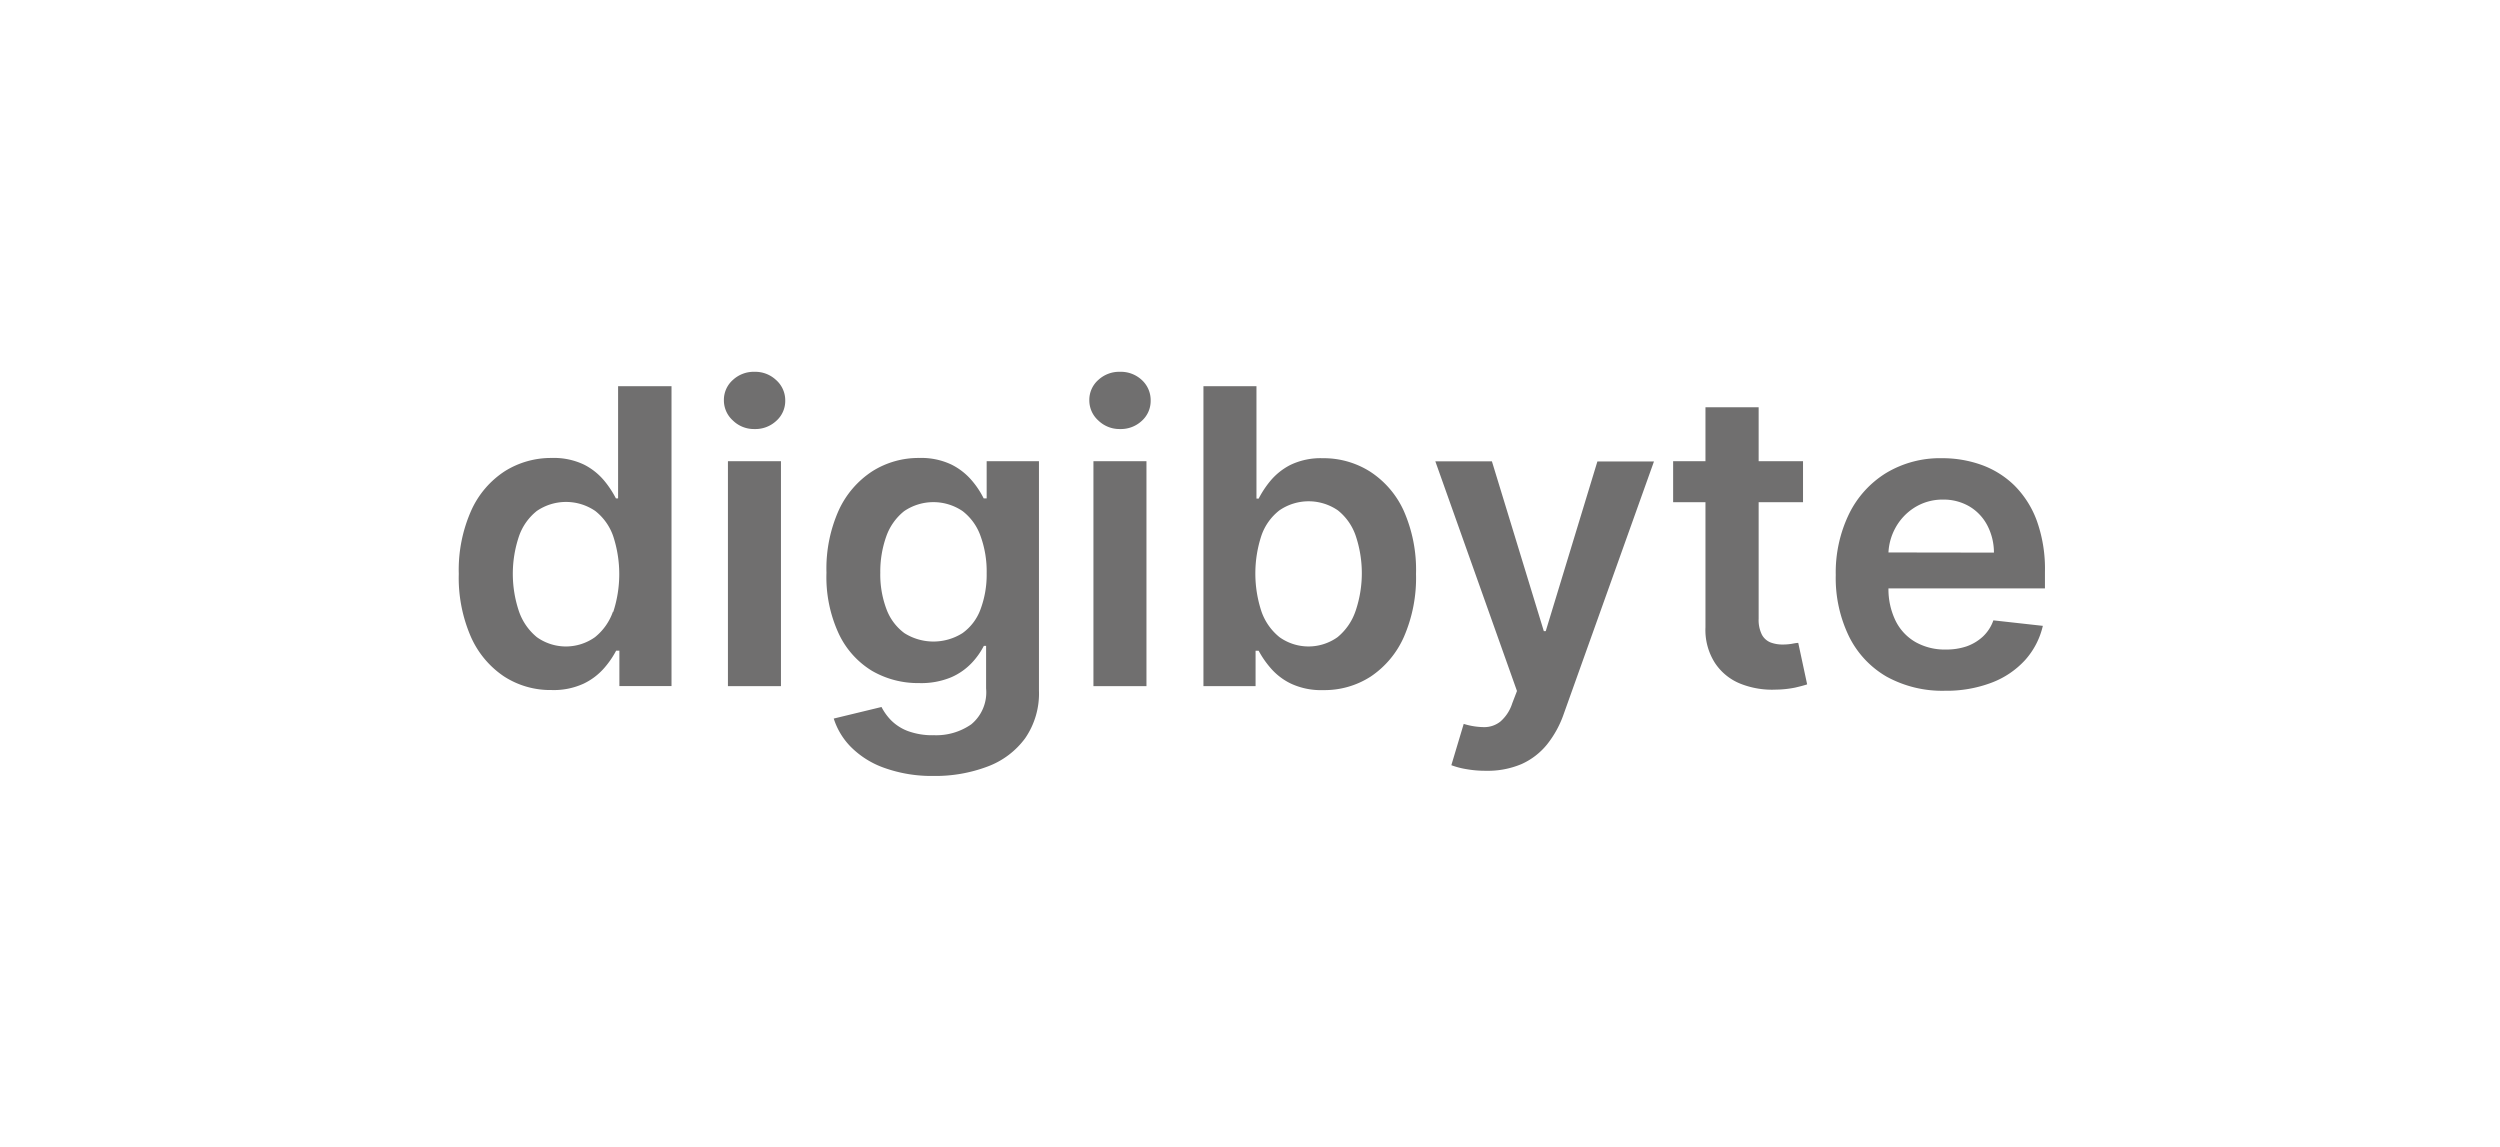 <svg id="Capa_1" data-name="Capa 1" xmlns="http://www.w3.org/2000/svg" viewBox="0 0 309.3 141.89"><defs><style>.cls-1{fill:#fff;}.cls-2{fill:#706f6f;}</style></defs><title>logotype grey</title><rect class="cls-1" width="309.3" height="141.89"/><path class="cls-2" d="M76.47,61.66H76.2a12.2,12.2,0,0,0-1.43-2.17,7.9,7.9,0,0,0-2.5-2,8.63,8.63,0,0,0-4-.83,10.74,10.74,0,0,0-5.82,1.64,11.33,11.33,0,0,0-4.14,4.84A18.08,18.08,0,0,0,56.76,71a18.28,18.28,0,0,0,1.5,7.79,11.48,11.48,0,0,0,4.1,4.9,10.53,10.53,0,0,0,5.87,1.68,8.82,8.82,0,0,0,4-.8,7.89,7.89,0,0,0,2.53-1.93,11.11,11.11,0,0,0,1.47-2.14h.4v4.38h6.45V47.78H76.47Zm-.63,14a7,7,0,0,1-2.23,3.17,6.19,6.19,0,0,1-7.19,0,7.13,7.13,0,0,1-2.22-3.21,14.54,14.54,0,0,1,0-9.25,6.85,6.85,0,0,1,2.21-3.15,6.41,6.41,0,0,1,7.24,0,6.79,6.79,0,0,1,2.21,3.1,15.07,15.07,0,0,1,0,9.42Z"/><path class="cls-2" d="M93.36,46A3.79,3.79,0,0,0,90.68,47a3.29,3.29,0,0,0-1.12,2.51,3.34,3.34,0,0,0,1.11,2.51,3.71,3.71,0,0,0,2.67,1.06,3.78,3.78,0,0,0,2.69-1,3.29,3.29,0,0,0,1.12-2.51A3.35,3.35,0,0,0,96,47,3.75,3.75,0,0,0,93.36,46Z"/><rect class="cls-2" x="90.06" y="57.06" width="6.56" height="27.83"/><path class="cls-2" d="M122.07,61.66h-.37a10.74,10.74,0,0,0-1.43-2.17,8,8,0,0,0-2.53-2,8.67,8.67,0,0,0-4-.83,10.69,10.69,0,0,0-5.81,1.64,11.45,11.45,0,0,0-4.15,4.81,17.65,17.65,0,0,0-1.53,7.74,16.64,16.64,0,0,0,1.53,7.57A10.69,10.69,0,0,0,107.89,83a11.3,11.3,0,0,0,5.8,1.51,9.63,9.63,0,0,0,4-.72,7.76,7.76,0,0,0,2.56-1.8,9.18,9.18,0,0,0,1.47-2.08H122v5.27a5.13,5.13,0,0,1-1.83,4.43,7.57,7.57,0,0,1-4.62,1.35,8.74,8.74,0,0,1-3.27-.53,5.84,5.84,0,0,1-2.06-1.34,6.8,6.8,0,0,1-1.16-1.62l-5.91,1.43a8.75,8.75,0,0,0,2.14,3.53A11,11,0,0,0,109.4,95a17.39,17.39,0,0,0,6.07,1,18.24,18.24,0,0,0,6.7-1.16,10.17,10.17,0,0,0,4.66-3.5,9.76,9.76,0,0,0,1.71-5.91V57.06h-6.47Zm-.77,13.75a6.26,6.26,0,0,1-2.22,2.92,6.73,6.73,0,0,1-7.19,0,6.49,6.49,0,0,1-2.23-3,12.15,12.15,0,0,1-.75-4.46,13,13,0,0,1,.74-4.51,6.94,6.94,0,0,1,2.21-3.12,6.43,6.43,0,0,1,7.24,0,6.68,6.68,0,0,1,2.21,3.07,12.77,12.77,0,0,1,.76,4.61A12.22,12.22,0,0,1,121.3,75.41Z"/><rect class="cls-2" x="135.28" y="57.06" width="6.56" height="27.83"/><path class="cls-2" d="M138.57,46A3.8,3.8,0,0,0,135.89,47a3.29,3.29,0,0,0-1.12,2.51,3.34,3.34,0,0,0,1.11,2.51,3.75,3.75,0,0,0,2.68,1.06,3.79,3.79,0,0,0,2.69-1,3.31,3.31,0,0,0,1.11-2.51A3.38,3.38,0,0,0,141.25,47,3.79,3.79,0,0,0,138.57,46Z"/><path class="cls-2" d="M169.48,58.33a10.73,10.73,0,0,0-5.83-1.64,8.63,8.63,0,0,0-4,.83,7.9,7.9,0,0,0-2.5,2,12.2,12.2,0,0,0-1.43,2.17h-.27V47.78h-6.56V84.89h6.45V80.51h.38a11.68,11.68,0,0,0,1.48,2.14,7.73,7.73,0,0,0,2.52,1.93,8.82,8.82,0,0,0,4,.8,10.53,10.53,0,0,0,5.87-1.68,11.48,11.48,0,0,0,4.1-4.9,18.28,18.28,0,0,0,1.5-7.79,18.08,18.08,0,0,0-1.53-7.84A11.38,11.38,0,0,0,169.48,58.33ZM167.7,75.62a7.13,7.13,0,0,1-2.22,3.21,6.18,6.18,0,0,1-7.18,0,7.06,7.06,0,0,1-2.23-3.17,15,15,0,0,1,0-9.42,6.73,6.73,0,0,1,2.22-3.1,6.39,6.39,0,0,1,7.23,0,6.85,6.85,0,0,1,2.21,3.15,14.54,14.54,0,0,1,0,9.25Z"/><path class="cls-2" d="M191.24,78.08H191l-6.42-21h-7l10.1,28.41L187.1,87a5,5,0,0,1-1.46,2.26,3.18,3.18,0,0,1-2,.7,8.7,8.7,0,0,1-2.55-.4l-1.53,5.11a9.78,9.78,0,0,0,1.81.48,13.54,13.54,0,0,0,2.47.21,10.68,10.68,0,0,0,4.43-.84,8.61,8.61,0,0,0,3.14-2.43,12.7,12.7,0,0,0,2.07-3.8l11.15-31.2h-7Z"/><path class="cls-2" d="M221.69,79.65a6.64,6.64,0,0,1-1.13.09,4.16,4.16,0,0,1-1.49-.25,2.11,2.11,0,0,1-1.08-.95,4.09,4.09,0,0,1-.41-2V62.13h5.49V57.06h-5.49V50.39H211v6.67h-4v5.07h4V77.61A7.56,7.56,0,0,0,212.16,82a6.79,6.79,0,0,0,3.12,2.57,10.59,10.59,0,0,0,4.44.75,12.67,12.67,0,0,0,2.37-.25c.64-.15,1.14-.28,1.49-.4l-1.1-5.13C222.3,79.54,222,79.59,221.69,79.65Z"/><path class="cls-2" d="M253,70.76a17.64,17.64,0,0,0-1-6.32,12,12,0,0,0-2.78-4.38,11.28,11.28,0,0,0-4.06-2.54,14.28,14.28,0,0,0-4.87-.83,12.93,12.93,0,0,0-6.94,1.83,12.27,12.27,0,0,0-4.59,5.07,16.59,16.59,0,0,0-1.64,7.55,16.51,16.51,0,0,0,1.63,7.58,11.74,11.74,0,0,0,4.67,5,14.27,14.27,0,0,0,7.22,1.74,15.67,15.67,0,0,0,5.76-1,10.75,10.75,0,0,0,4.14-2.79,9.54,9.54,0,0,0,2.2-4.24l-6.12-.68a5,5,0,0,1-1.29,2,5.84,5.84,0,0,1-2,1.21,7.82,7.82,0,0,1-2.59.4,7.34,7.34,0,0,1-3.73-.91,6.2,6.2,0,0,1-2.49-2.65,8.93,8.93,0,0,1-.88-4H253Zm-19.36-2.41a7,7,0,0,1,.84-3,6.84,6.84,0,0,1,2.36-2.54,6.47,6.47,0,0,1,3.53-1,6.3,6.3,0,0,1,3.31.86A5.9,5.9,0,0,1,245.87,65a7.27,7.27,0,0,1,.82,3.37Z"/></svg>